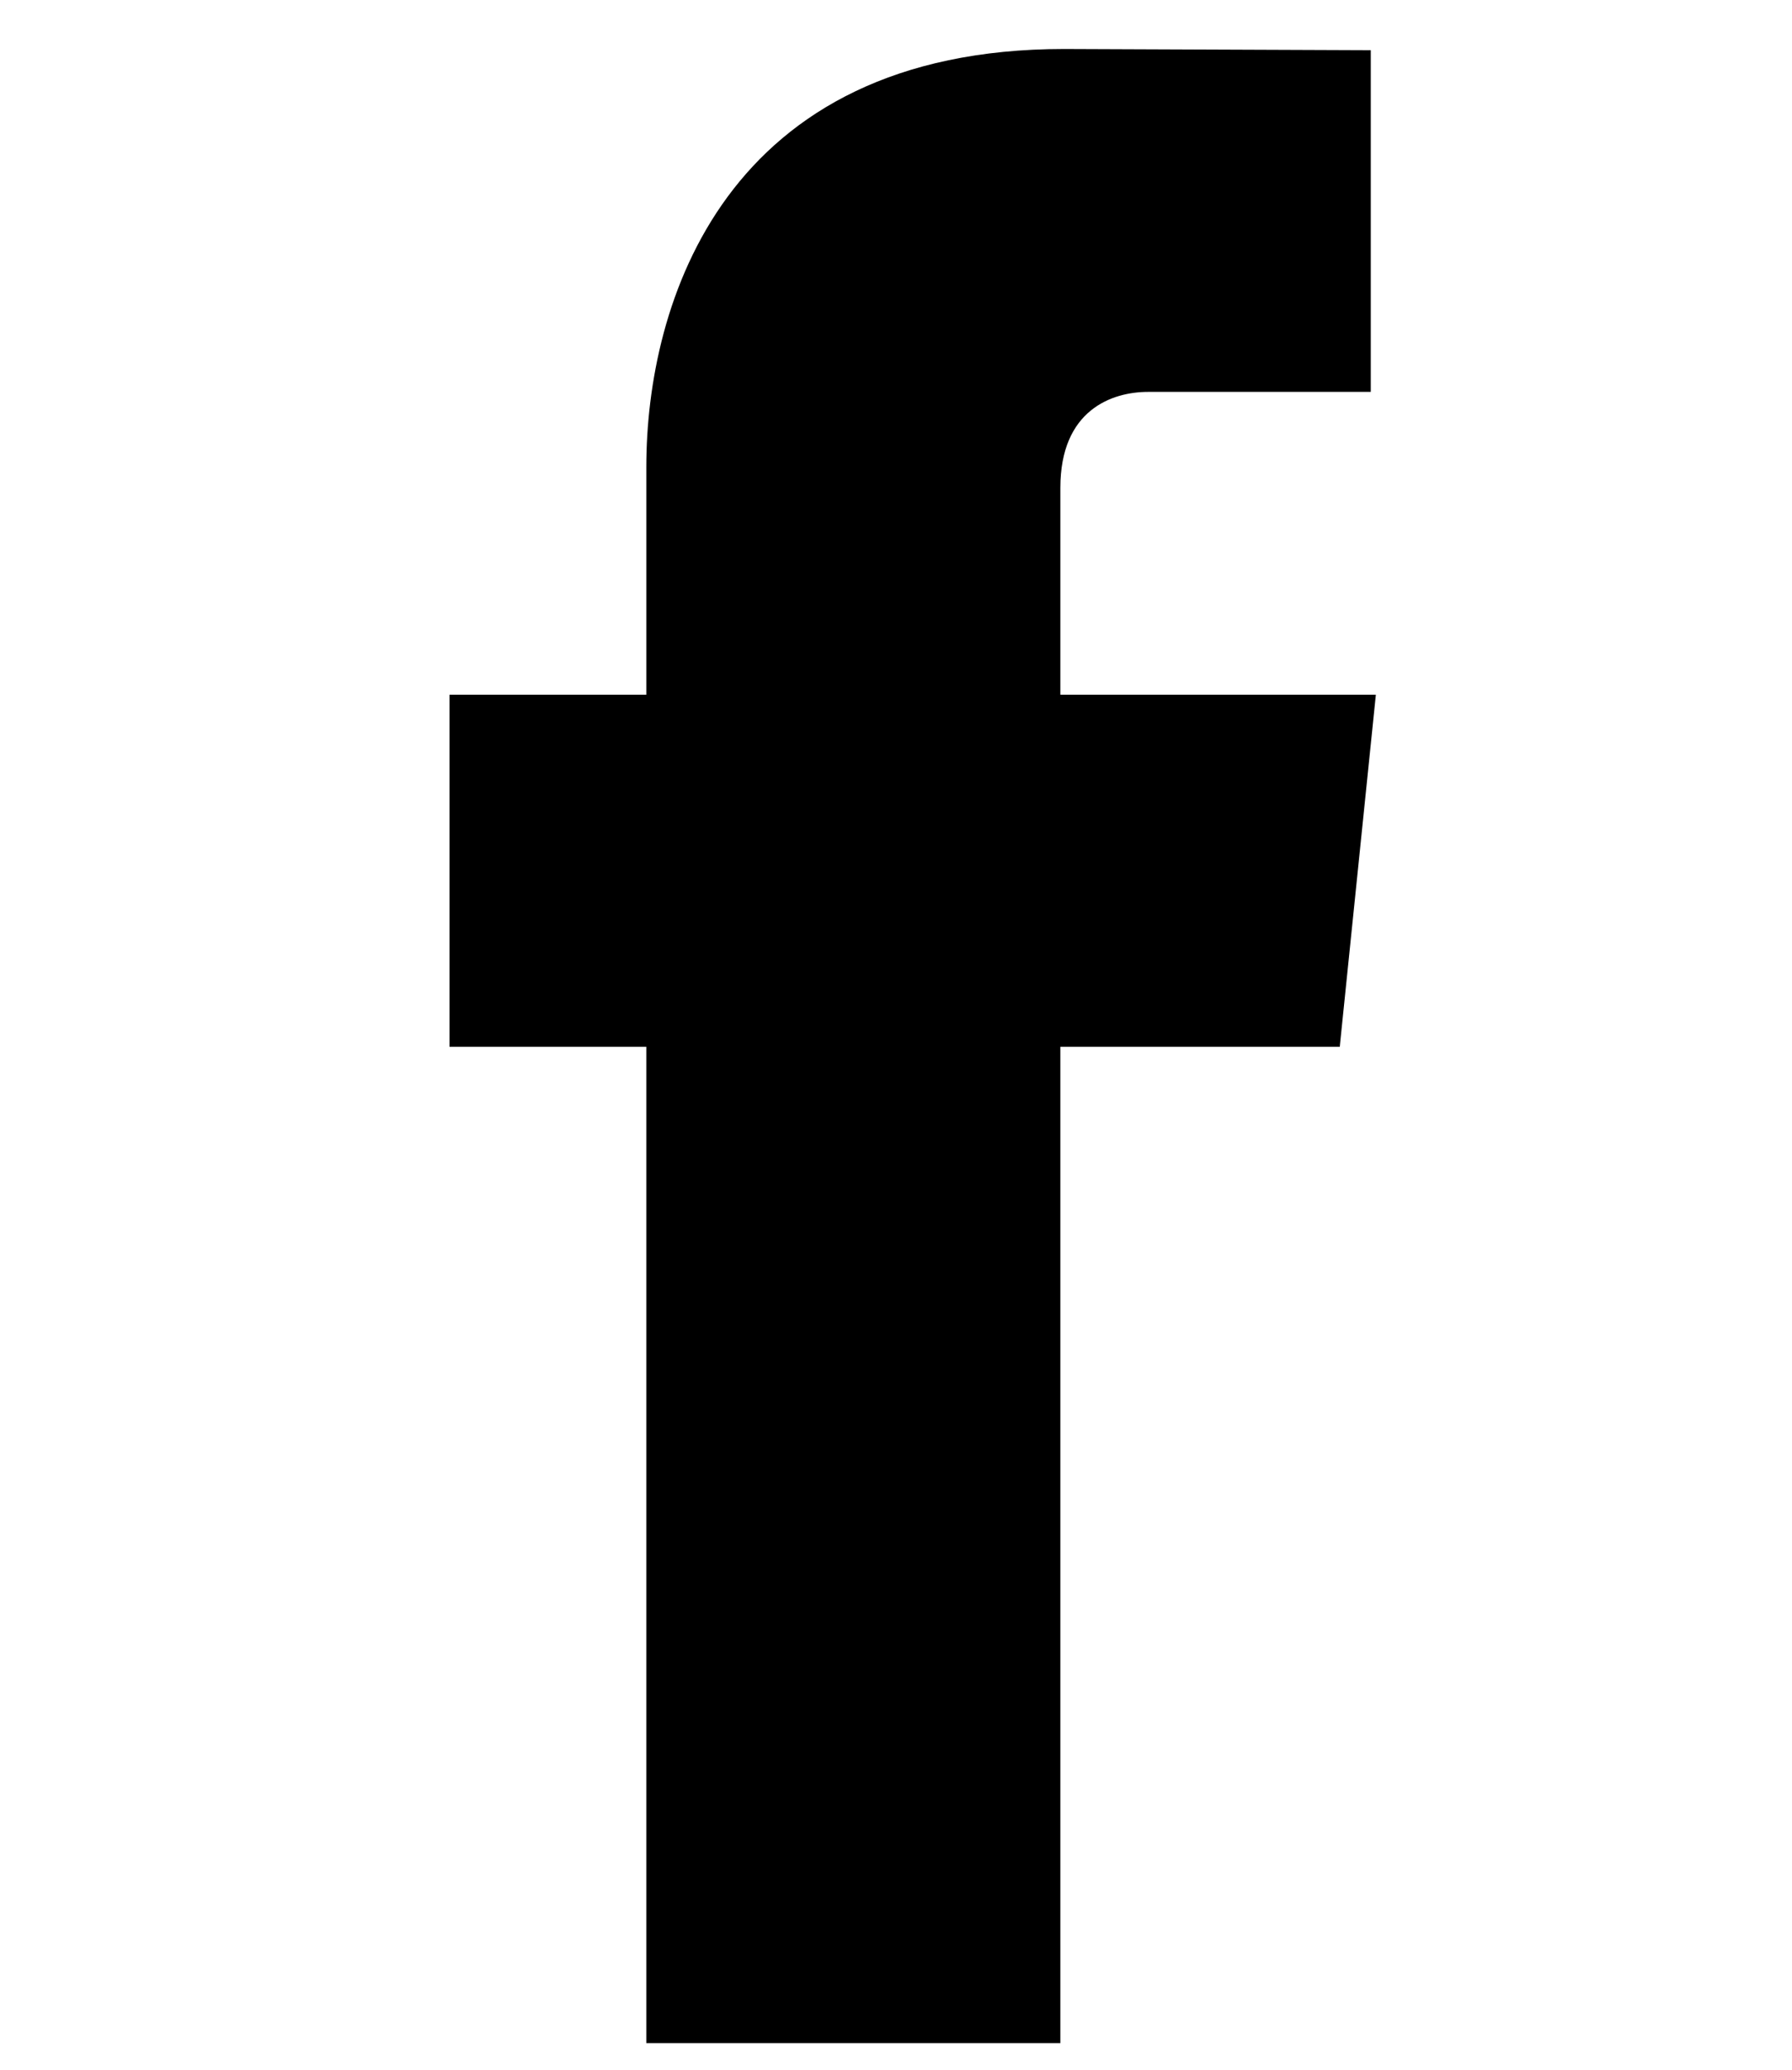 <?xml version="1.0" encoding="utf-8"?>
<!-- Generator: Adobe Illustrator 17.0.0, SVG Export Plug-In . SVG Version: 6.00 Build 0)  -->
<!DOCTYPE svg PUBLIC "-//W3C//DTD SVG 1.1//EN" "http://www.w3.org/Graphics/SVG/1.1/DTD/svg11.dtd">
<svg version="1.1" id="Layer_1" xmlns="http://www.w3.org/2000/svg" xmlns:xlink="http://www.w3.org/1999/xlink" x="0px" y="0px"
	 width="866px" height="1000px" viewBox="0 0 866 1000" enable-background="new 0 0 866 1000" xml:space="preserve">
<path d="M664.899,335.628H512.434v-99.977c0-37.572,24.886-46.324,42.417-46.324c17.478,0,107.589,0,107.589,0V24.252
	l-148.185-0.589c-164.484,0-201.916,123.133-201.916,201.903v110.062H217.23v170.123h95.107c0,218.293,0,481.333,0,481.333h200.096
	c0,0,0-265.629,0-481.333h135.012L664.899,335.628z"/>
</svg>
